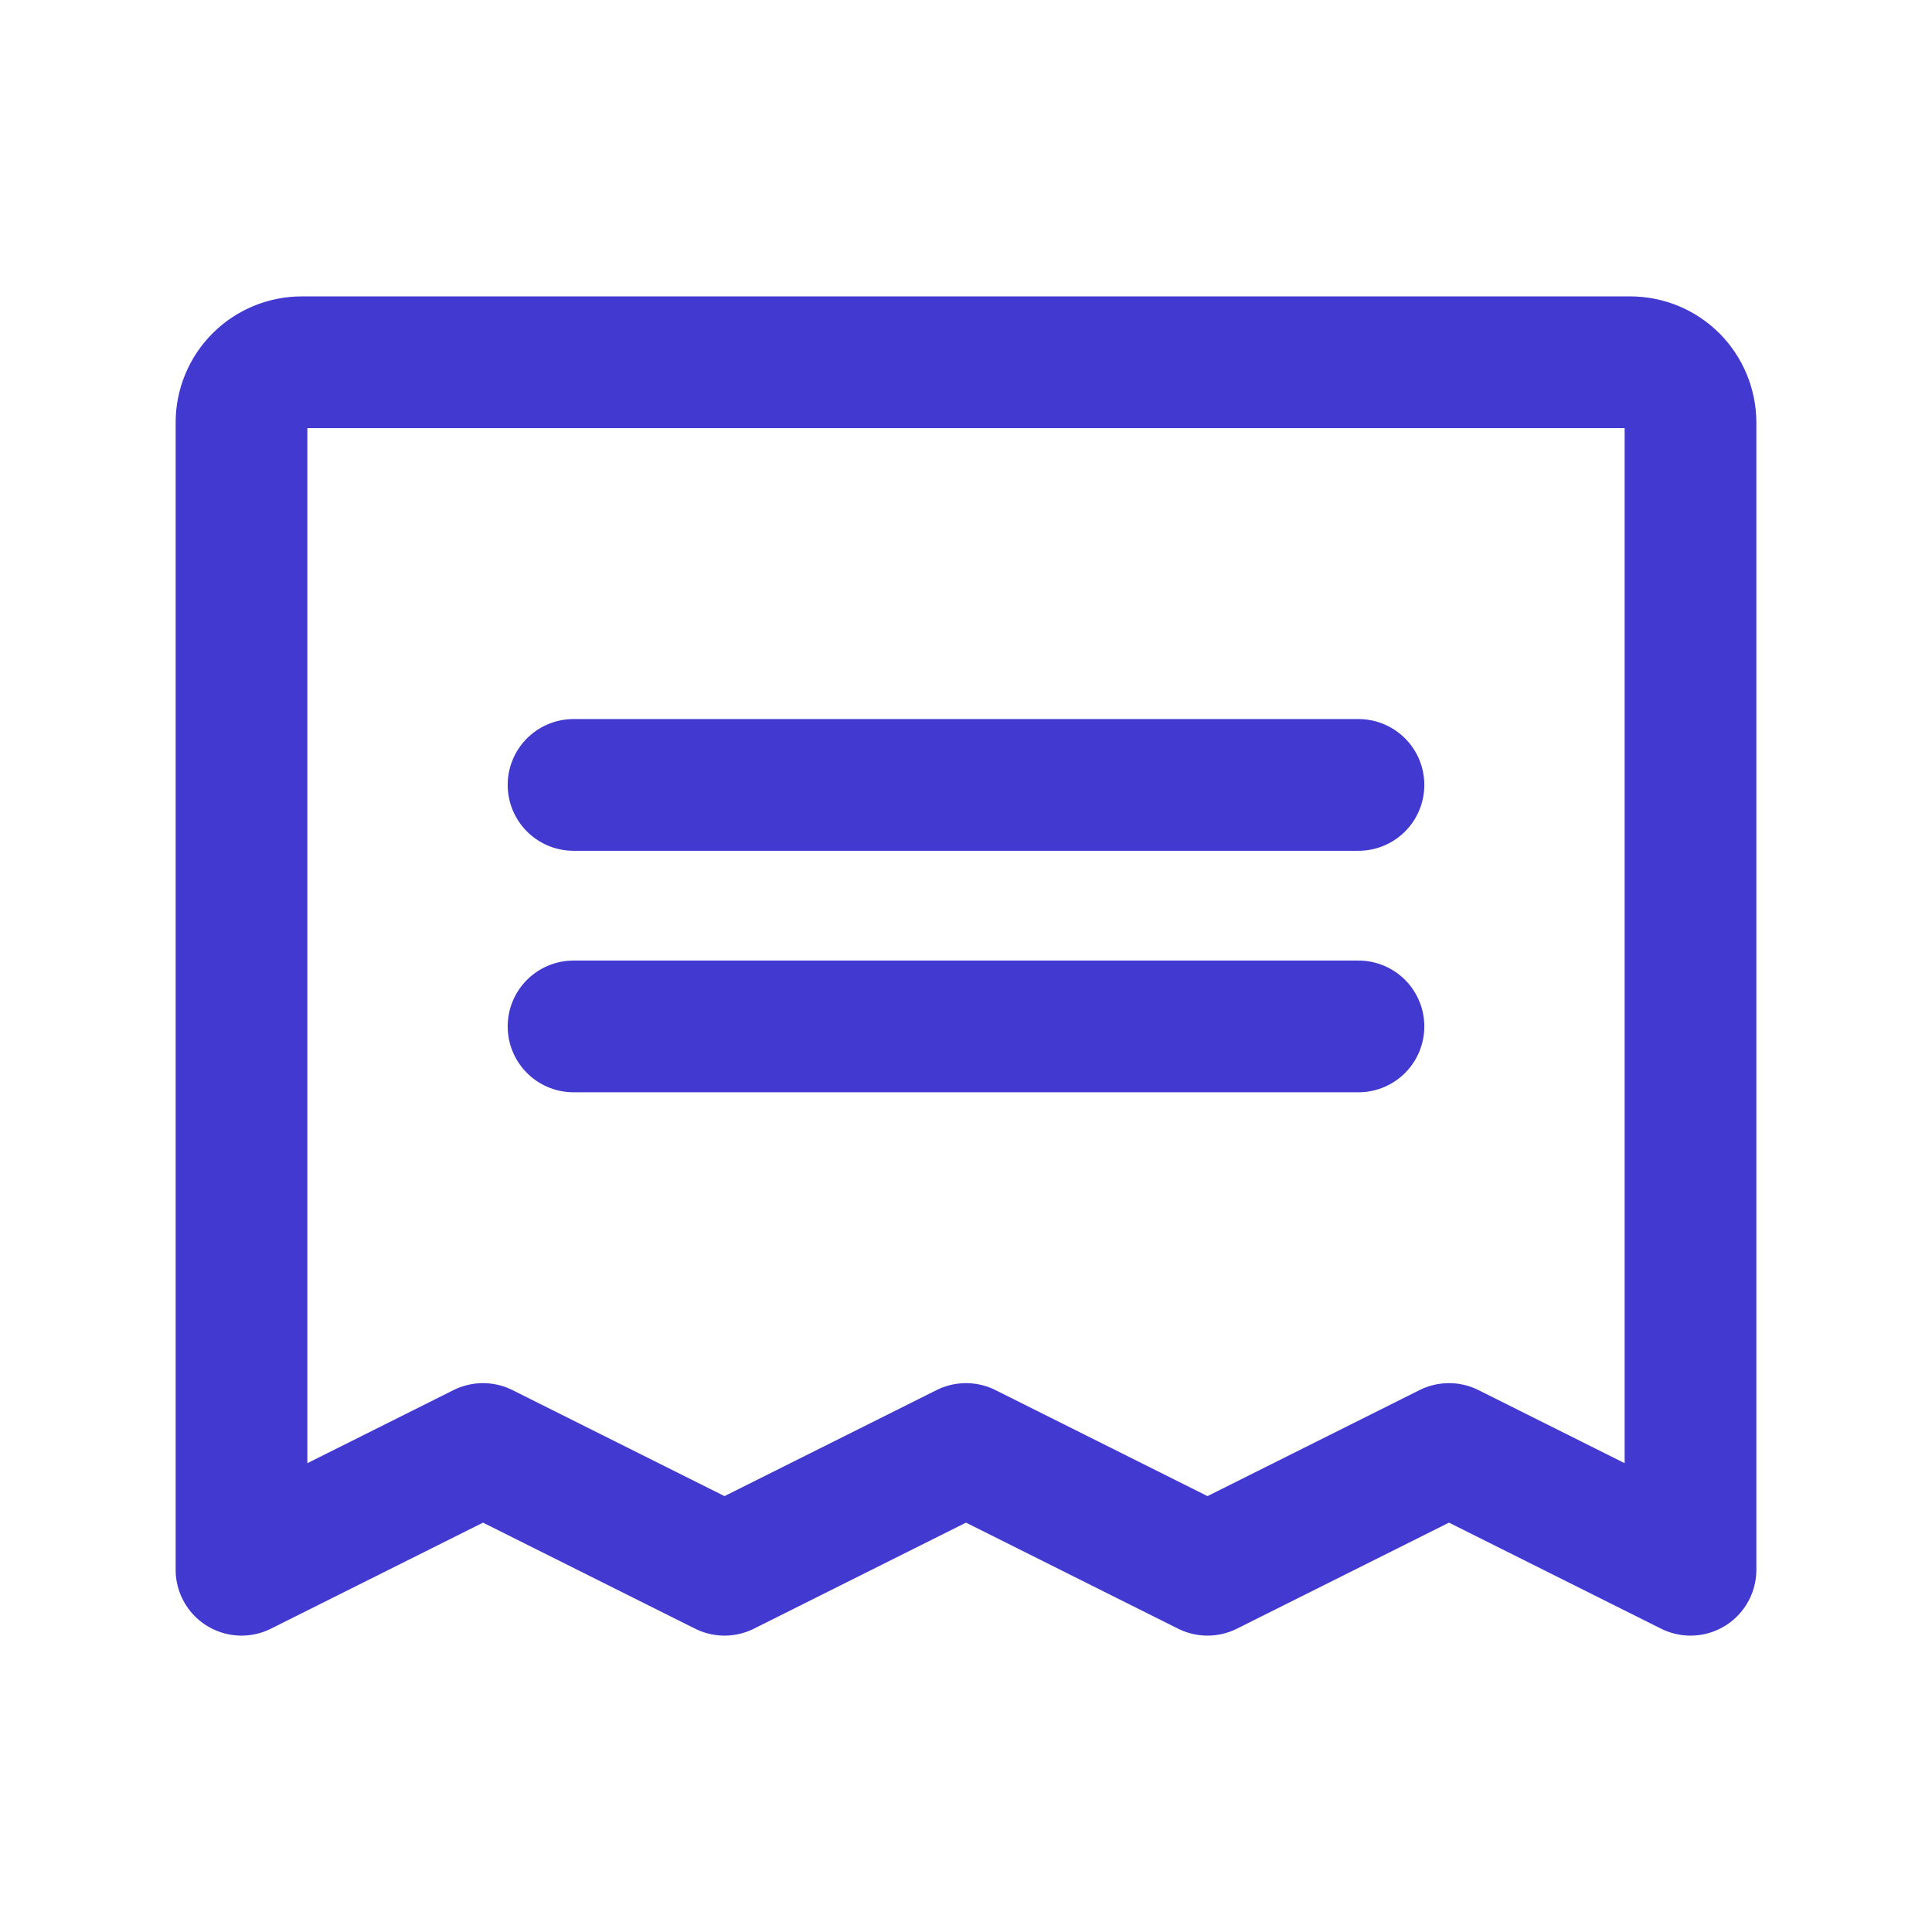 <svg width="22" height="22" viewBox="0 0 22 22" fill="none" xmlns="http://www.w3.org/2000/svg">
<path d="M6.531 8.938H15.469" stroke="#423AD0" stroke-width="1.5" stroke-linecap="round" stroke-linejoin="round"/>
<path d="M6.531 11.688H15.469" stroke="#423AD0" stroke-width="1.5" stroke-linecap="round" stroke-linejoin="round"/>
<path d="M2.75 17.875V4.812C2.75 4.63 2.822 4.455 2.951 4.326C3.08 4.197 3.255 4.125 3.438 4.125H18.562C18.745 4.125 18.92 4.197 19.049 4.326C19.177 4.455 19.25 4.63 19.25 4.812V17.875L16.5 16.5L13.75 17.875L11 16.5L8.25 17.875L5.5 16.5L2.75 17.875Z" stroke="#423AD0" stroke-width="1.5" stroke-linecap="round" stroke-linejoin="round"/>
</svg>
